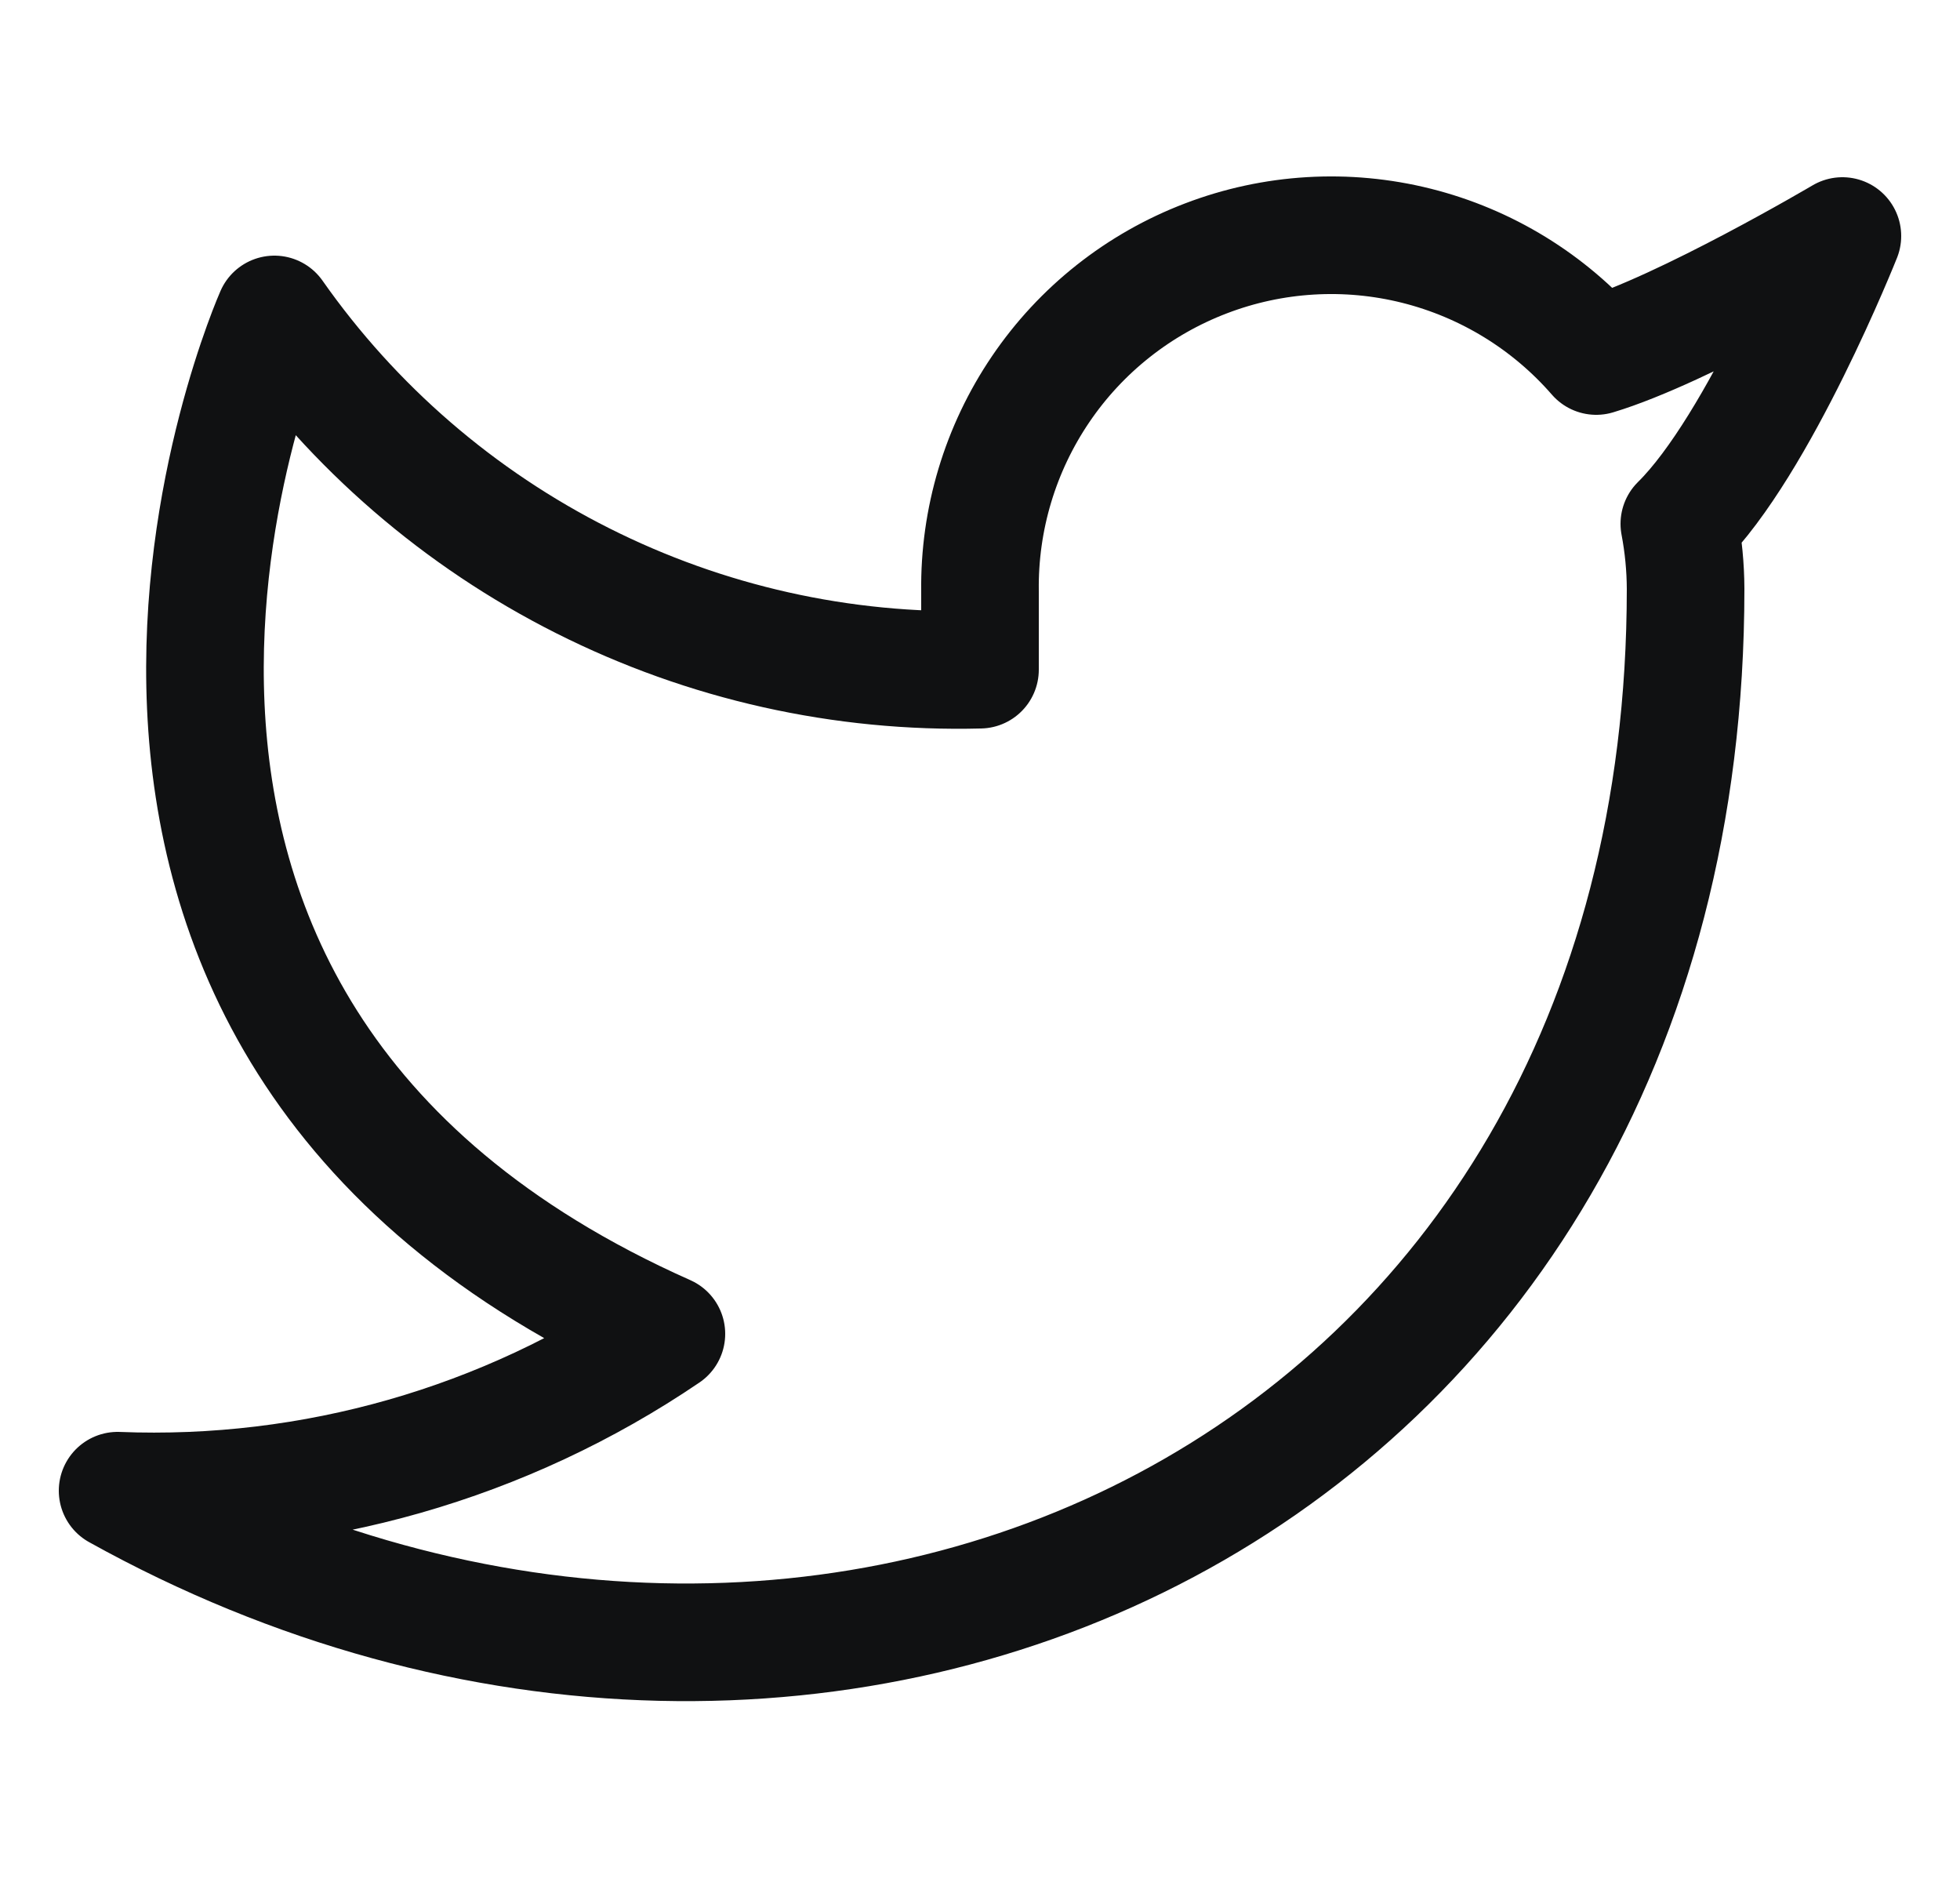 <svg width="25" height="24" viewBox="0 0 25 24" fill="none" xmlns="http://www.w3.org/2000/svg">
<g clip-path="url(#clip0_33890_6737)">
<path d="M23.5 3.01C23.5 3.01 21.482 4.202 20.36 4.54C19.758 3.848 18.957 3.357 18.067 3.134C17.177 2.911 16.239 2.967 15.382 3.295C14.525 3.622 13.788 4.204 13.273 4.964C12.758 5.723 12.488 6.622 12.5 7.54V8.54C10.743 8.586 9.001 8.196 7.431 7.405C5.861 6.615 4.51 5.449 3.5 4.01C3.5 4.01 -0.5 13.01 8.5 17.01C6.441 18.408 3.987 19.109 1.5 19.01C10.5 24.01 21.5 19.01 21.5 7.51C21.499 7.232 21.472 6.954 21.42 6.68C22.441 5.674 23.5 3.01 23.5 3.01Z" stroke="#101112" stroke-width="1.5" stroke-linecap="round" stroke-linejoin="round"/>
</g>
<defs>
<clipPath id="clip0_33890_6737">
<rect width="24" height="24" fill="white" transform="translate(0.5)"/>
</clipPath>
</defs>
</svg>
